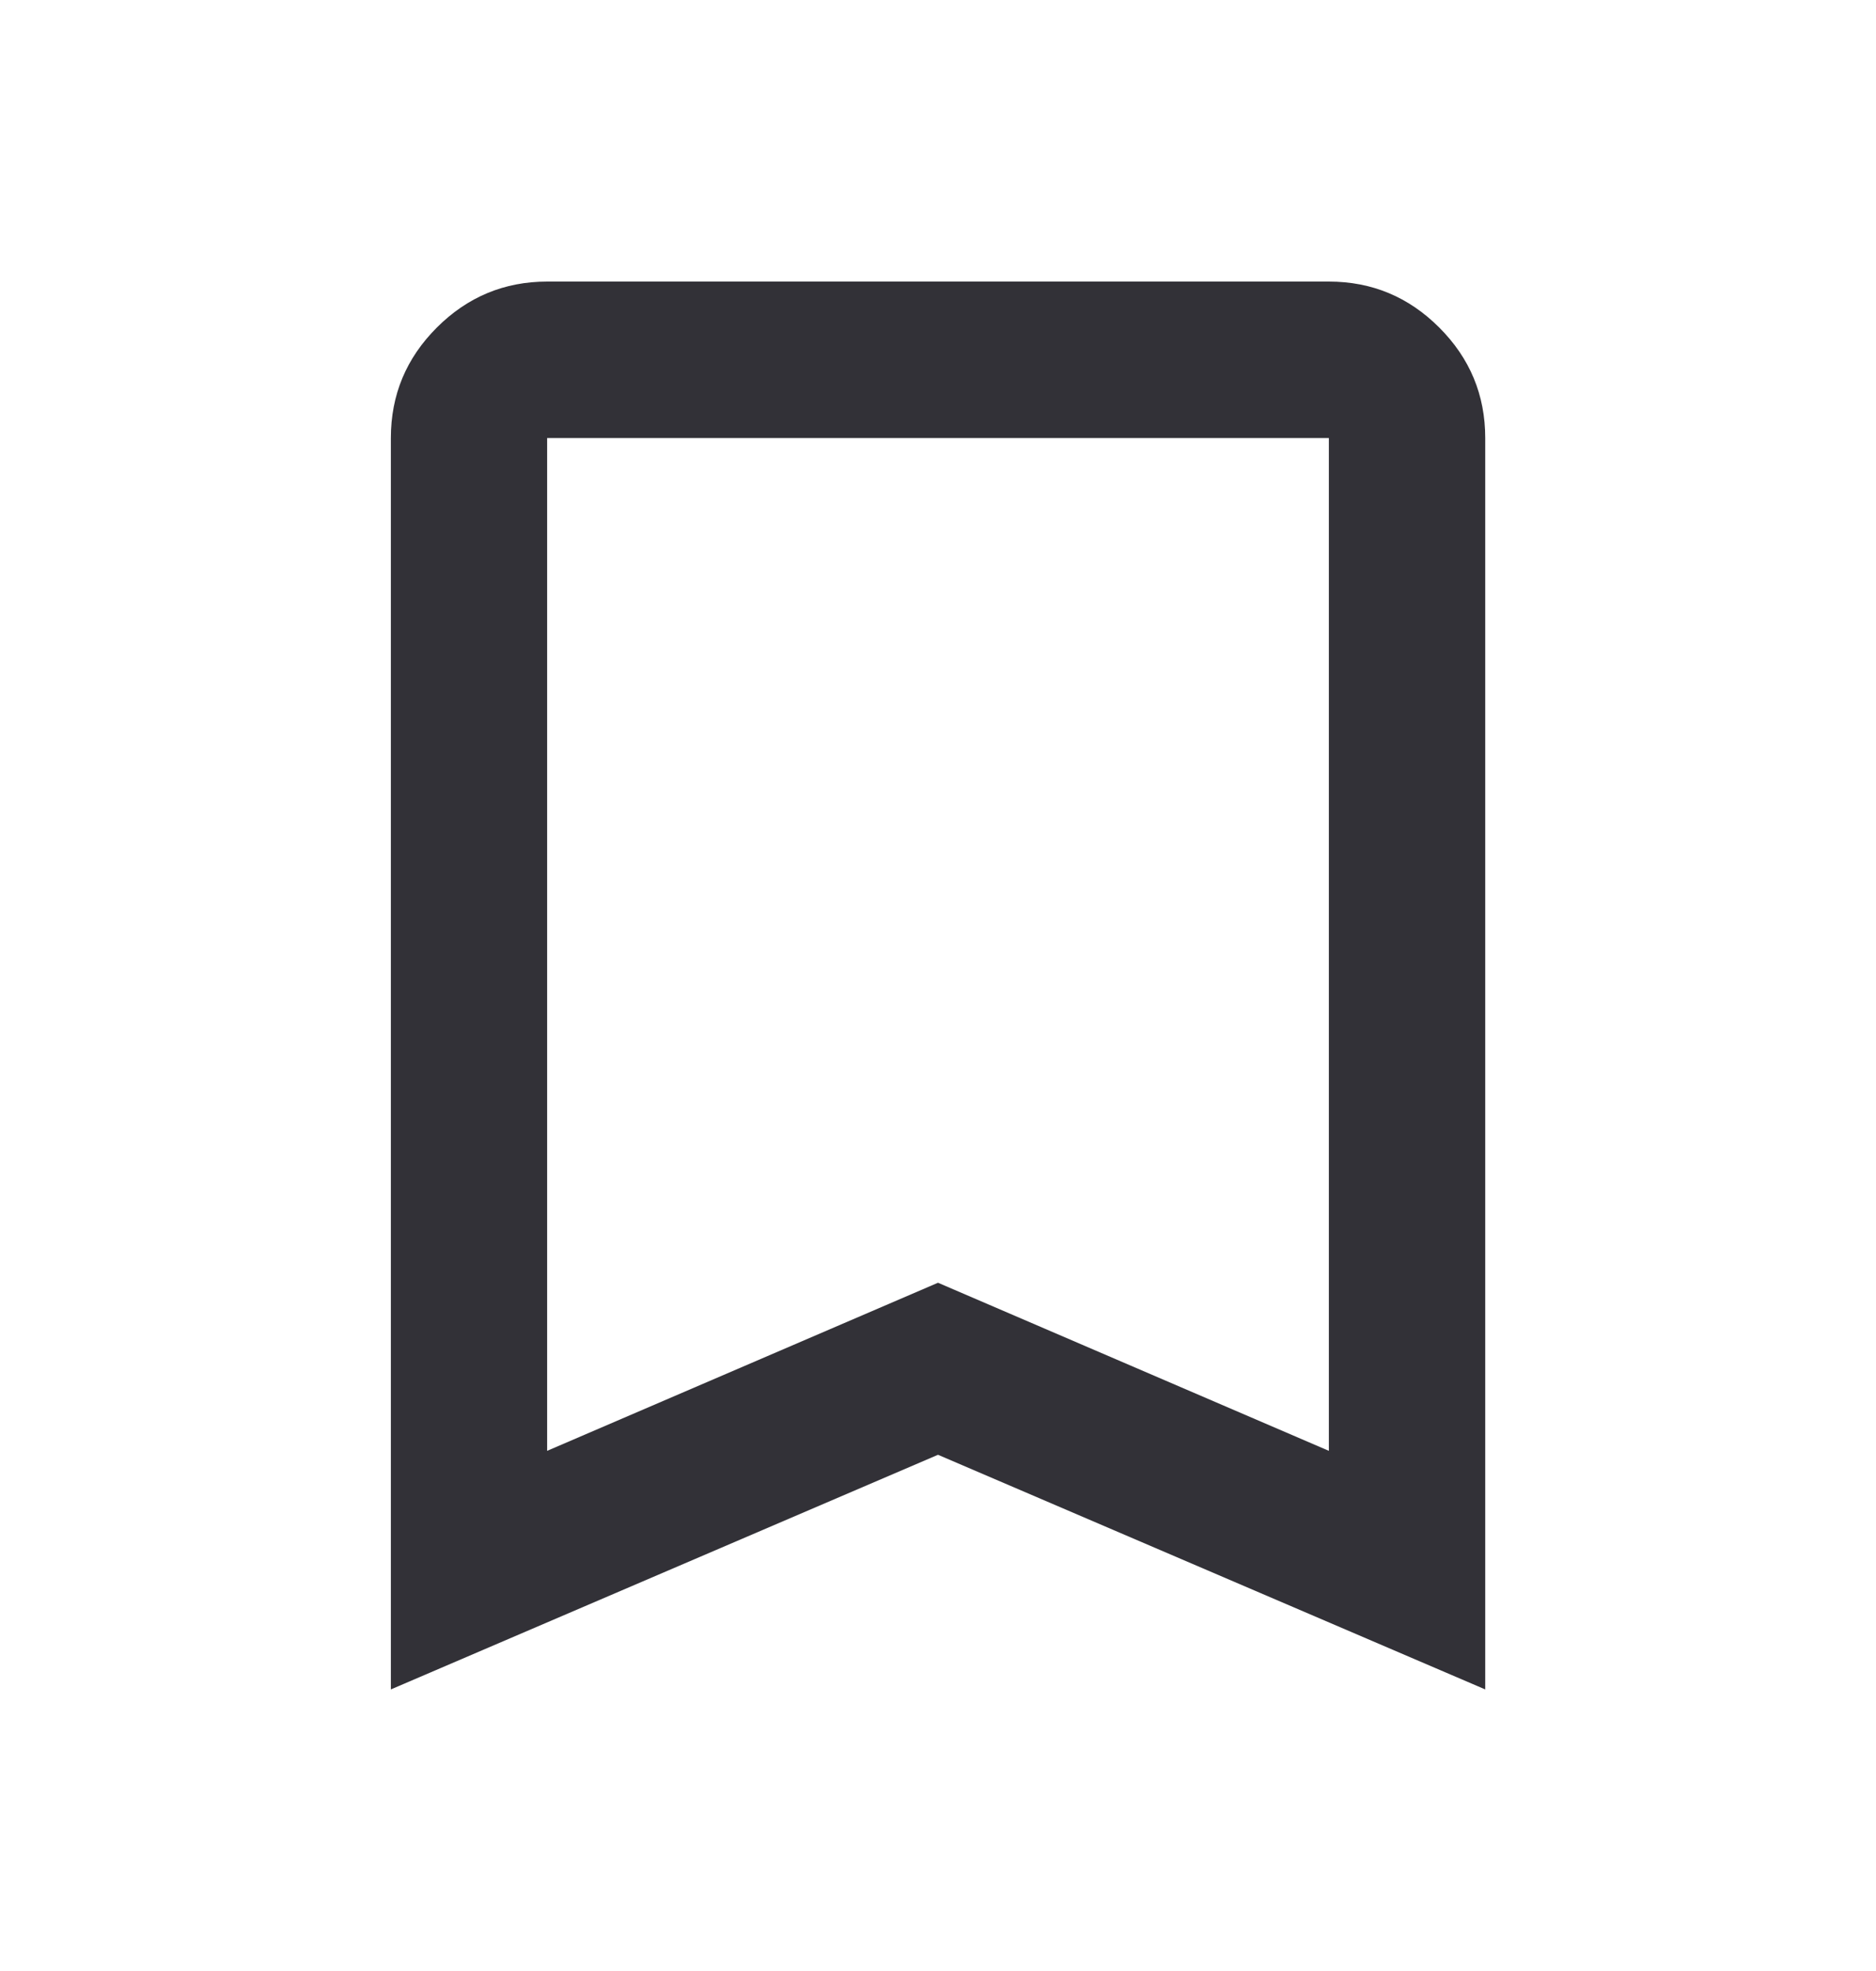 <svg width="20" height="21" fill="none" xmlns="http://www.w3.org/2000/svg"><path d="M4.167 18V4.667c0-.459.163-.85.49-1.177.326-.326.719-.49 1.176-.49h8.334c.458 0 .85.163 1.177.49.327.327.49.719.49 1.177V18L10 15.5 4.167 18zm1.666-2.542L10 13.667l4.167 1.791V4.667H5.833v10.791z" fill="#323137"/></svg>